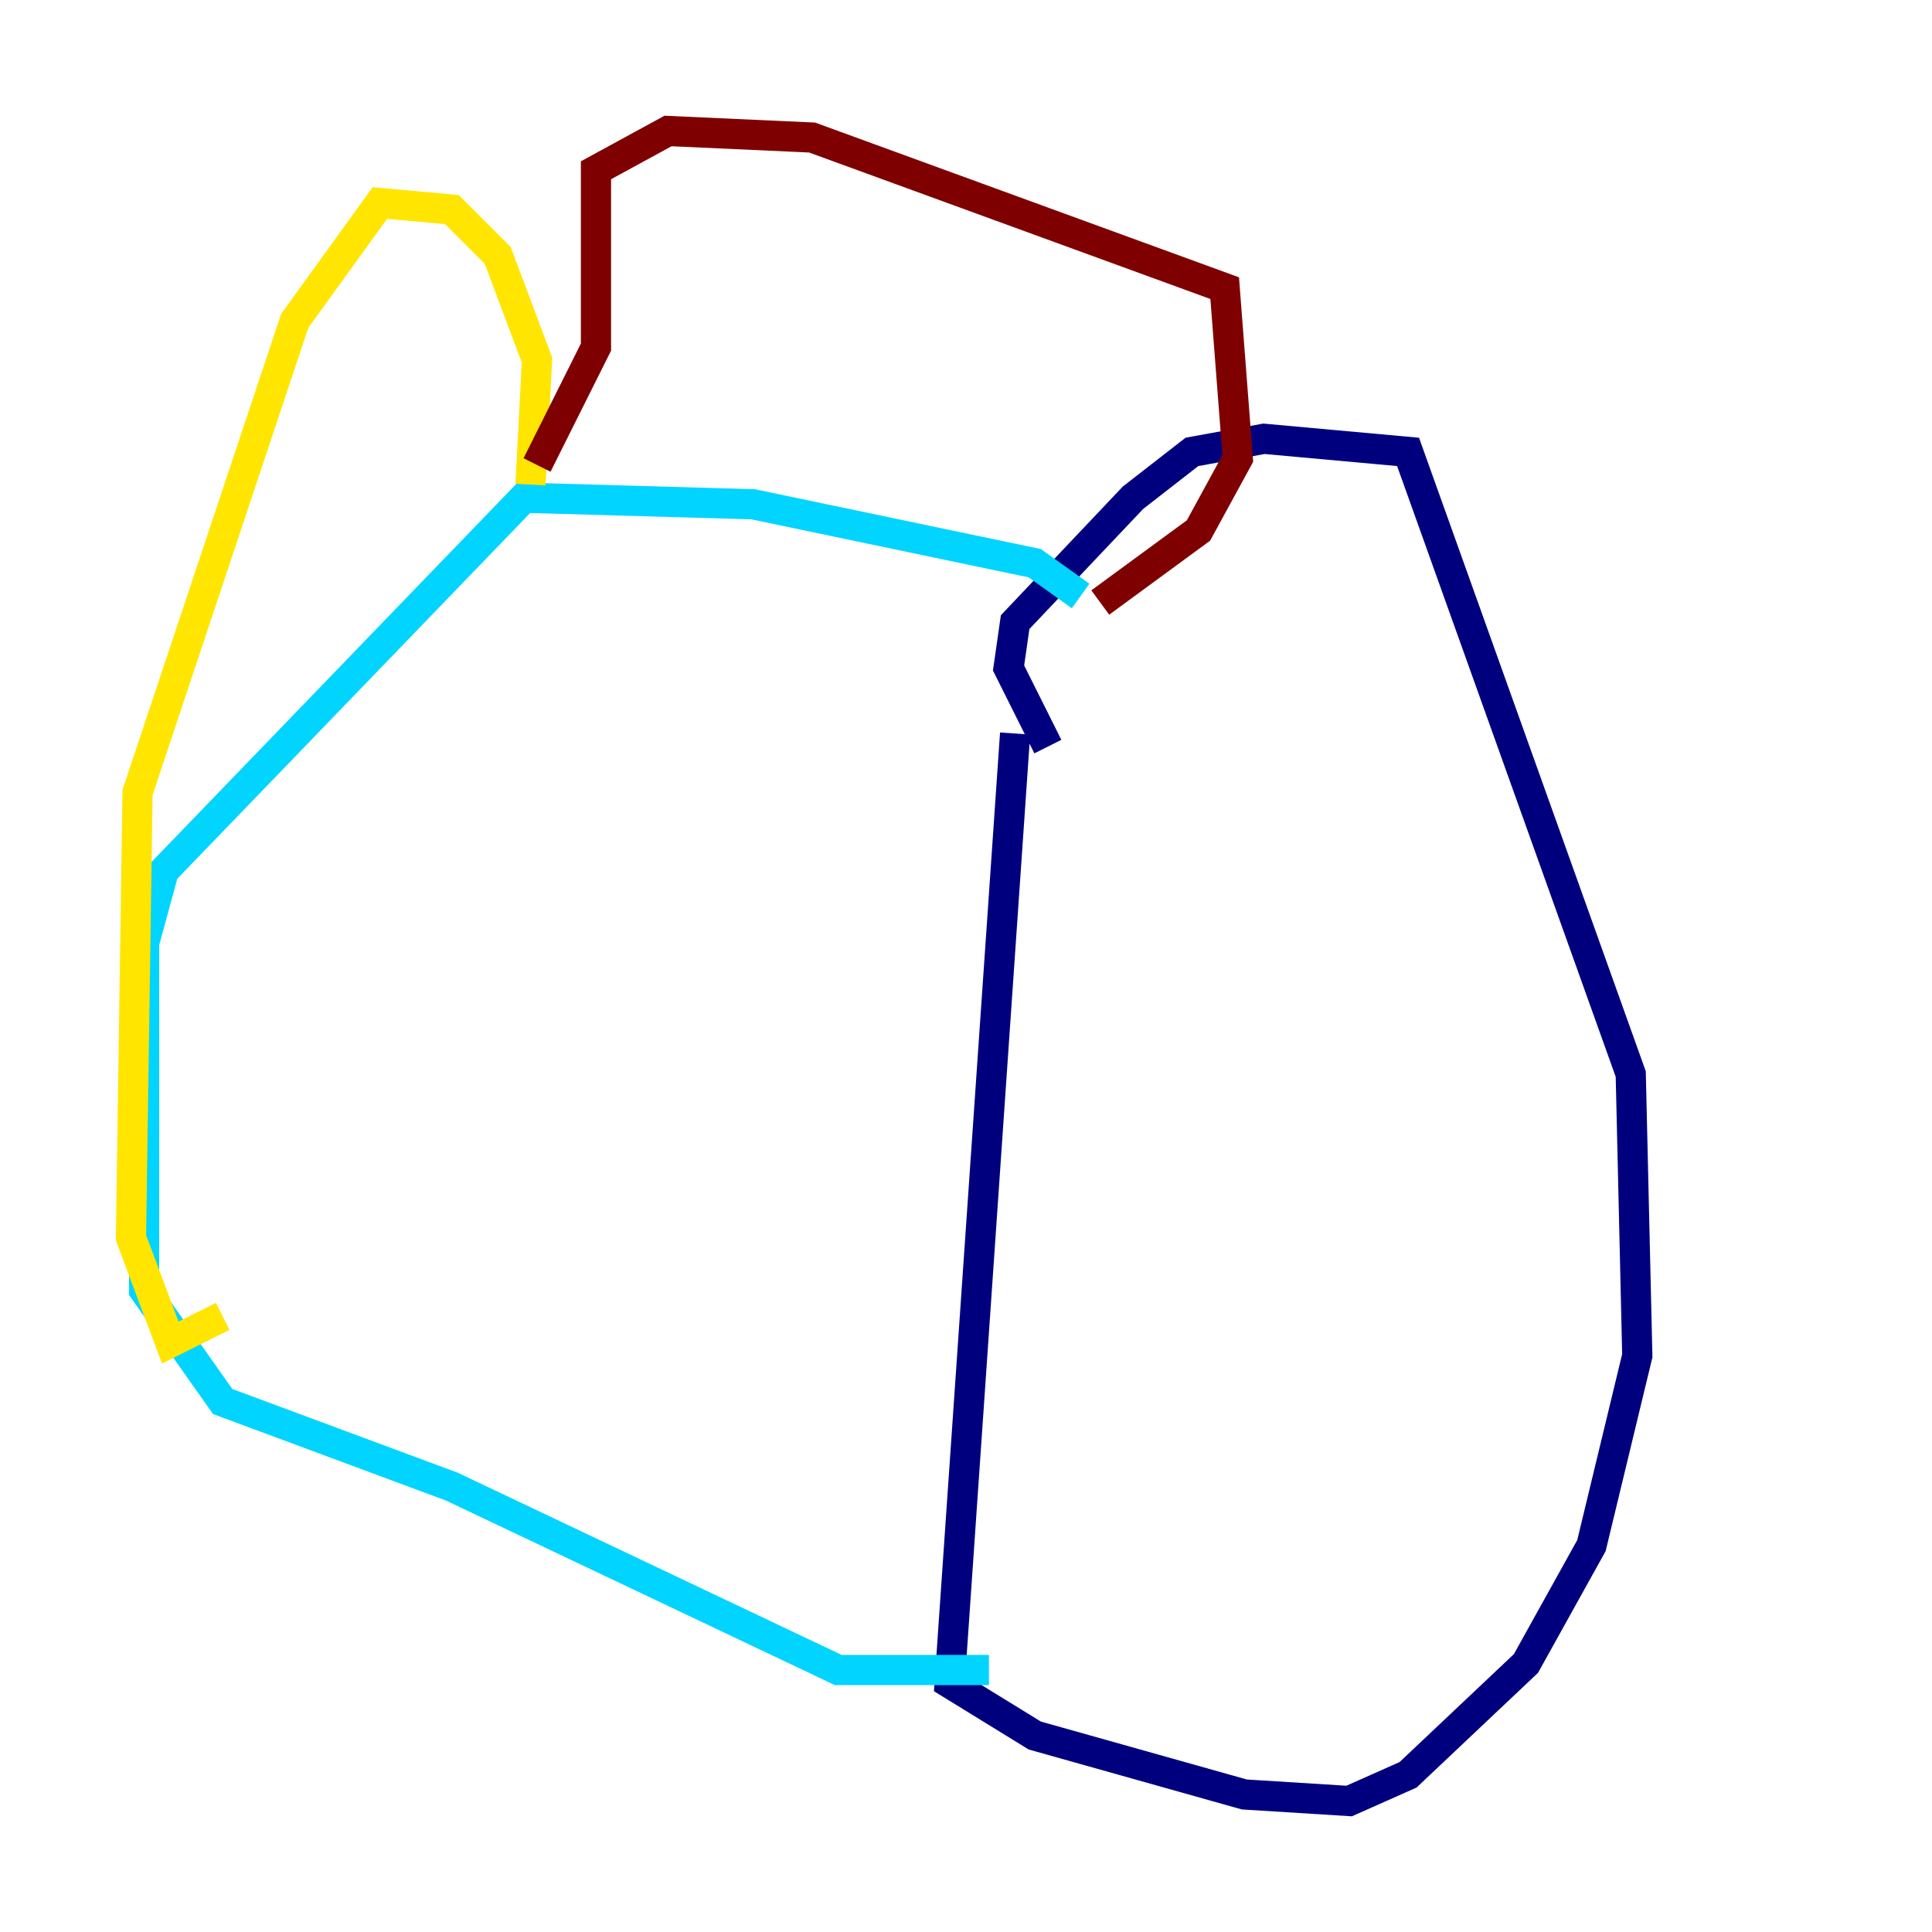 <?xml version="1.0" encoding="utf-8" ?>
<svg baseProfile="tiny" height="128" version="1.2" viewBox="0,0,128,128" width="128" xmlns="http://www.w3.org/2000/svg" xmlns:ev="http://www.w3.org/2001/xml-events" xmlns:xlink="http://www.w3.org/1999/xlink"><defs /><polyline fill="none" points="67.254,48.597 62.915,111.512 68.556,114.983 82.441,118.888 89.383,119.322 93.288,117.586 101.098,110.21 105.437,102.4 108.475,89.817 108.041,71.159 93.288,29.939 83.742,29.071 78.969,29.939 75.064,32.976 67.254,41.22 66.82,44.258 69.424,49.464" stroke="#00007f" stroke-width="2" /><polyline fill="none" points="71.593,39.485 68.556,37.315 49.898,33.41 34.712,32.976 10.848,57.709 9.546,62.481 9.546,85.478 14.752,92.854 29.939,98.495 55.539,110.644 65.519,110.644" stroke="#00d4ff" stroke-width="2" /><polyline fill="none" points="35.146,32.108 35.58,23.864 32.976,16.922 29.939,13.885 25.166,13.451 19.525,21.261 9.112,52.502 8.678,82.007 11.281,88.949 14.752,87.214" stroke="#ffe500" stroke-width="2" /><polyline fill="none" points="35.58,30.807 39.485,22.997 39.485,11.281 44.258,8.678 53.803,9.112 81.139,19.091 82.007,30.373 79.403,35.146 72.895,39.919" stroke="#7f0000" stroke-width="2" /></svg>
